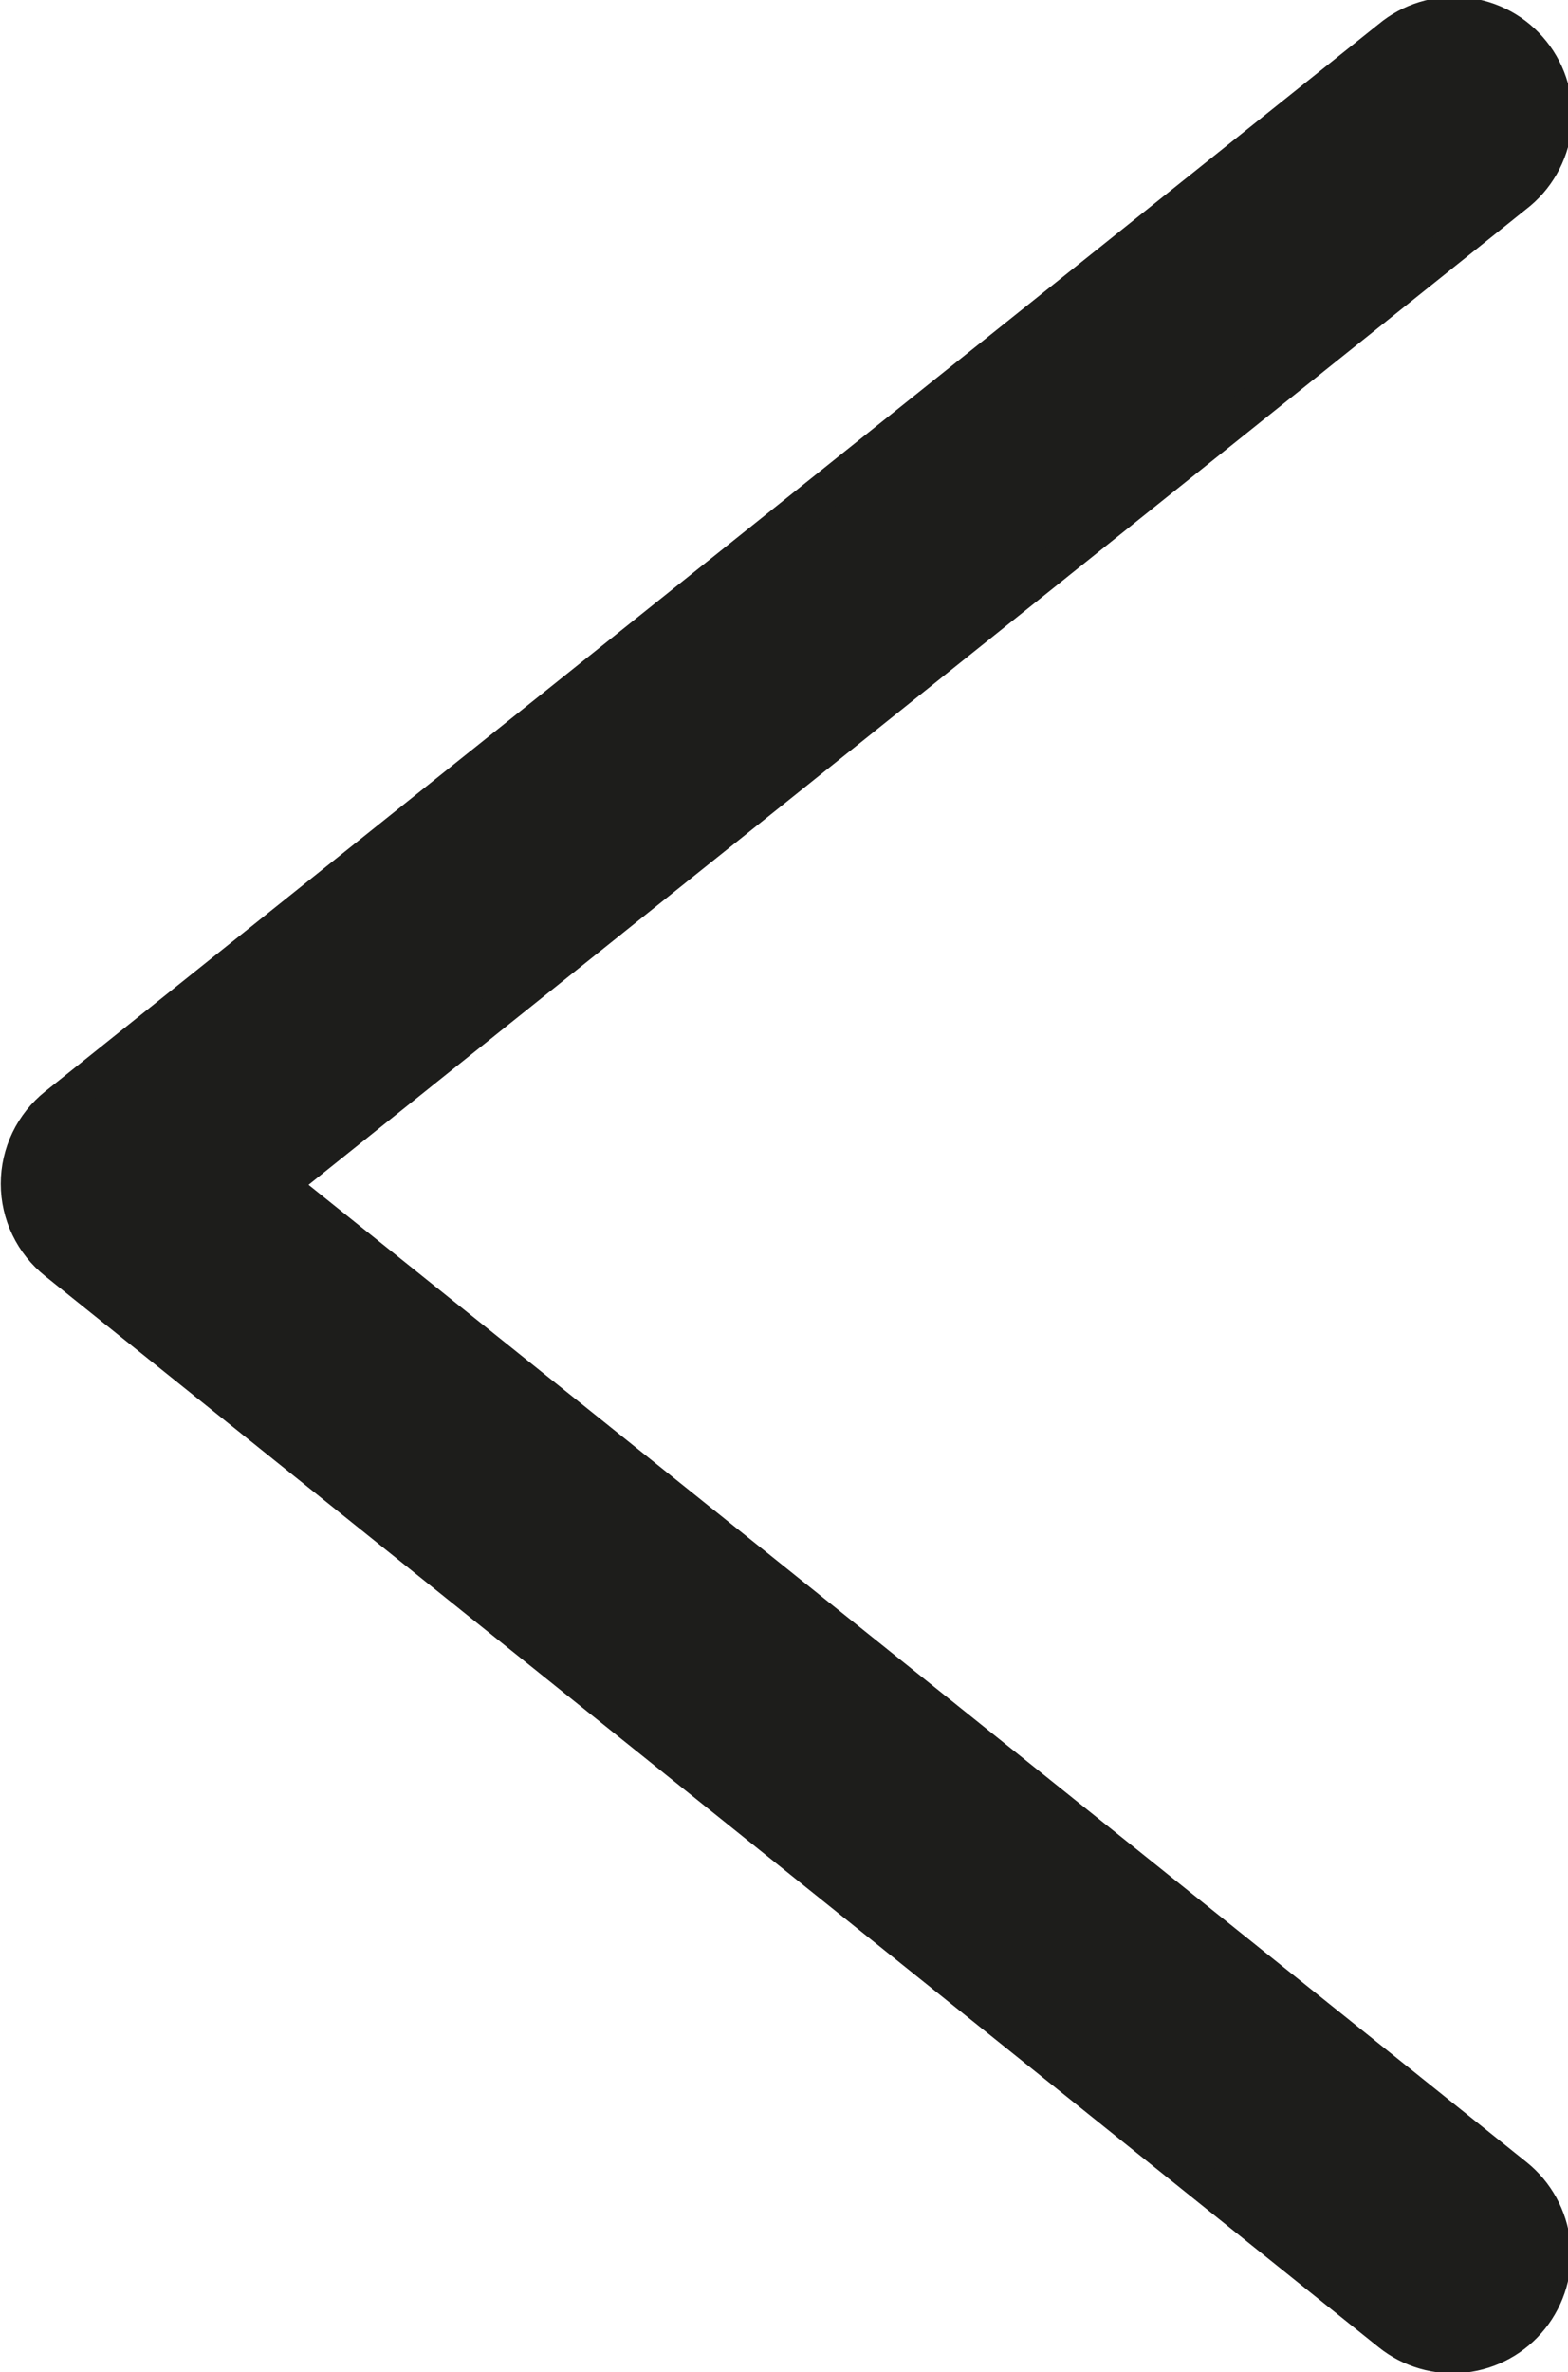 <svg width="43" height="65" viewBox="0 0 43 65" fill="none" xmlns="http://www.w3.org/2000/svg">
<path d="M7.662 32.467L41.553 59.641C42.121 60.097 42.485 60.76 42.565 61.484C42.645 62.209 42.434 62.935 41.978 63.504C41.523 64.073 40.861 64.437 40.137 64.517C39.413 64.597 38.688 64.386 38.119 63.93L1.551 34.578C1.23 34.322 0.971 33.997 0.792 33.626C0.614 33.256 0.521 32.85 0.521 32.439C0.521 32.027 0.614 31.622 0.792 31.251C0.971 30.881 1.23 30.555 1.551 30.299L38.119 1.051C38.4 0.817 38.724 0.641 39.073 0.534C39.422 0.427 39.789 0.391 40.152 0.428C40.515 0.465 40.867 0.574 41.188 0.748C41.509 0.923 41.791 1.16 42.019 1.446C42.247 1.731 42.416 2.059 42.515 2.411C42.615 2.762 42.643 3.13 42.599 3.493C42.555 3.856 42.438 4.206 42.257 4.523C42.076 4.84 41.833 5.118 41.543 5.34L7.662 32.467Z" fill="#1D1D1B" stroke="#1D1D1B" stroke-miterlimit="10"/>
</svg>
